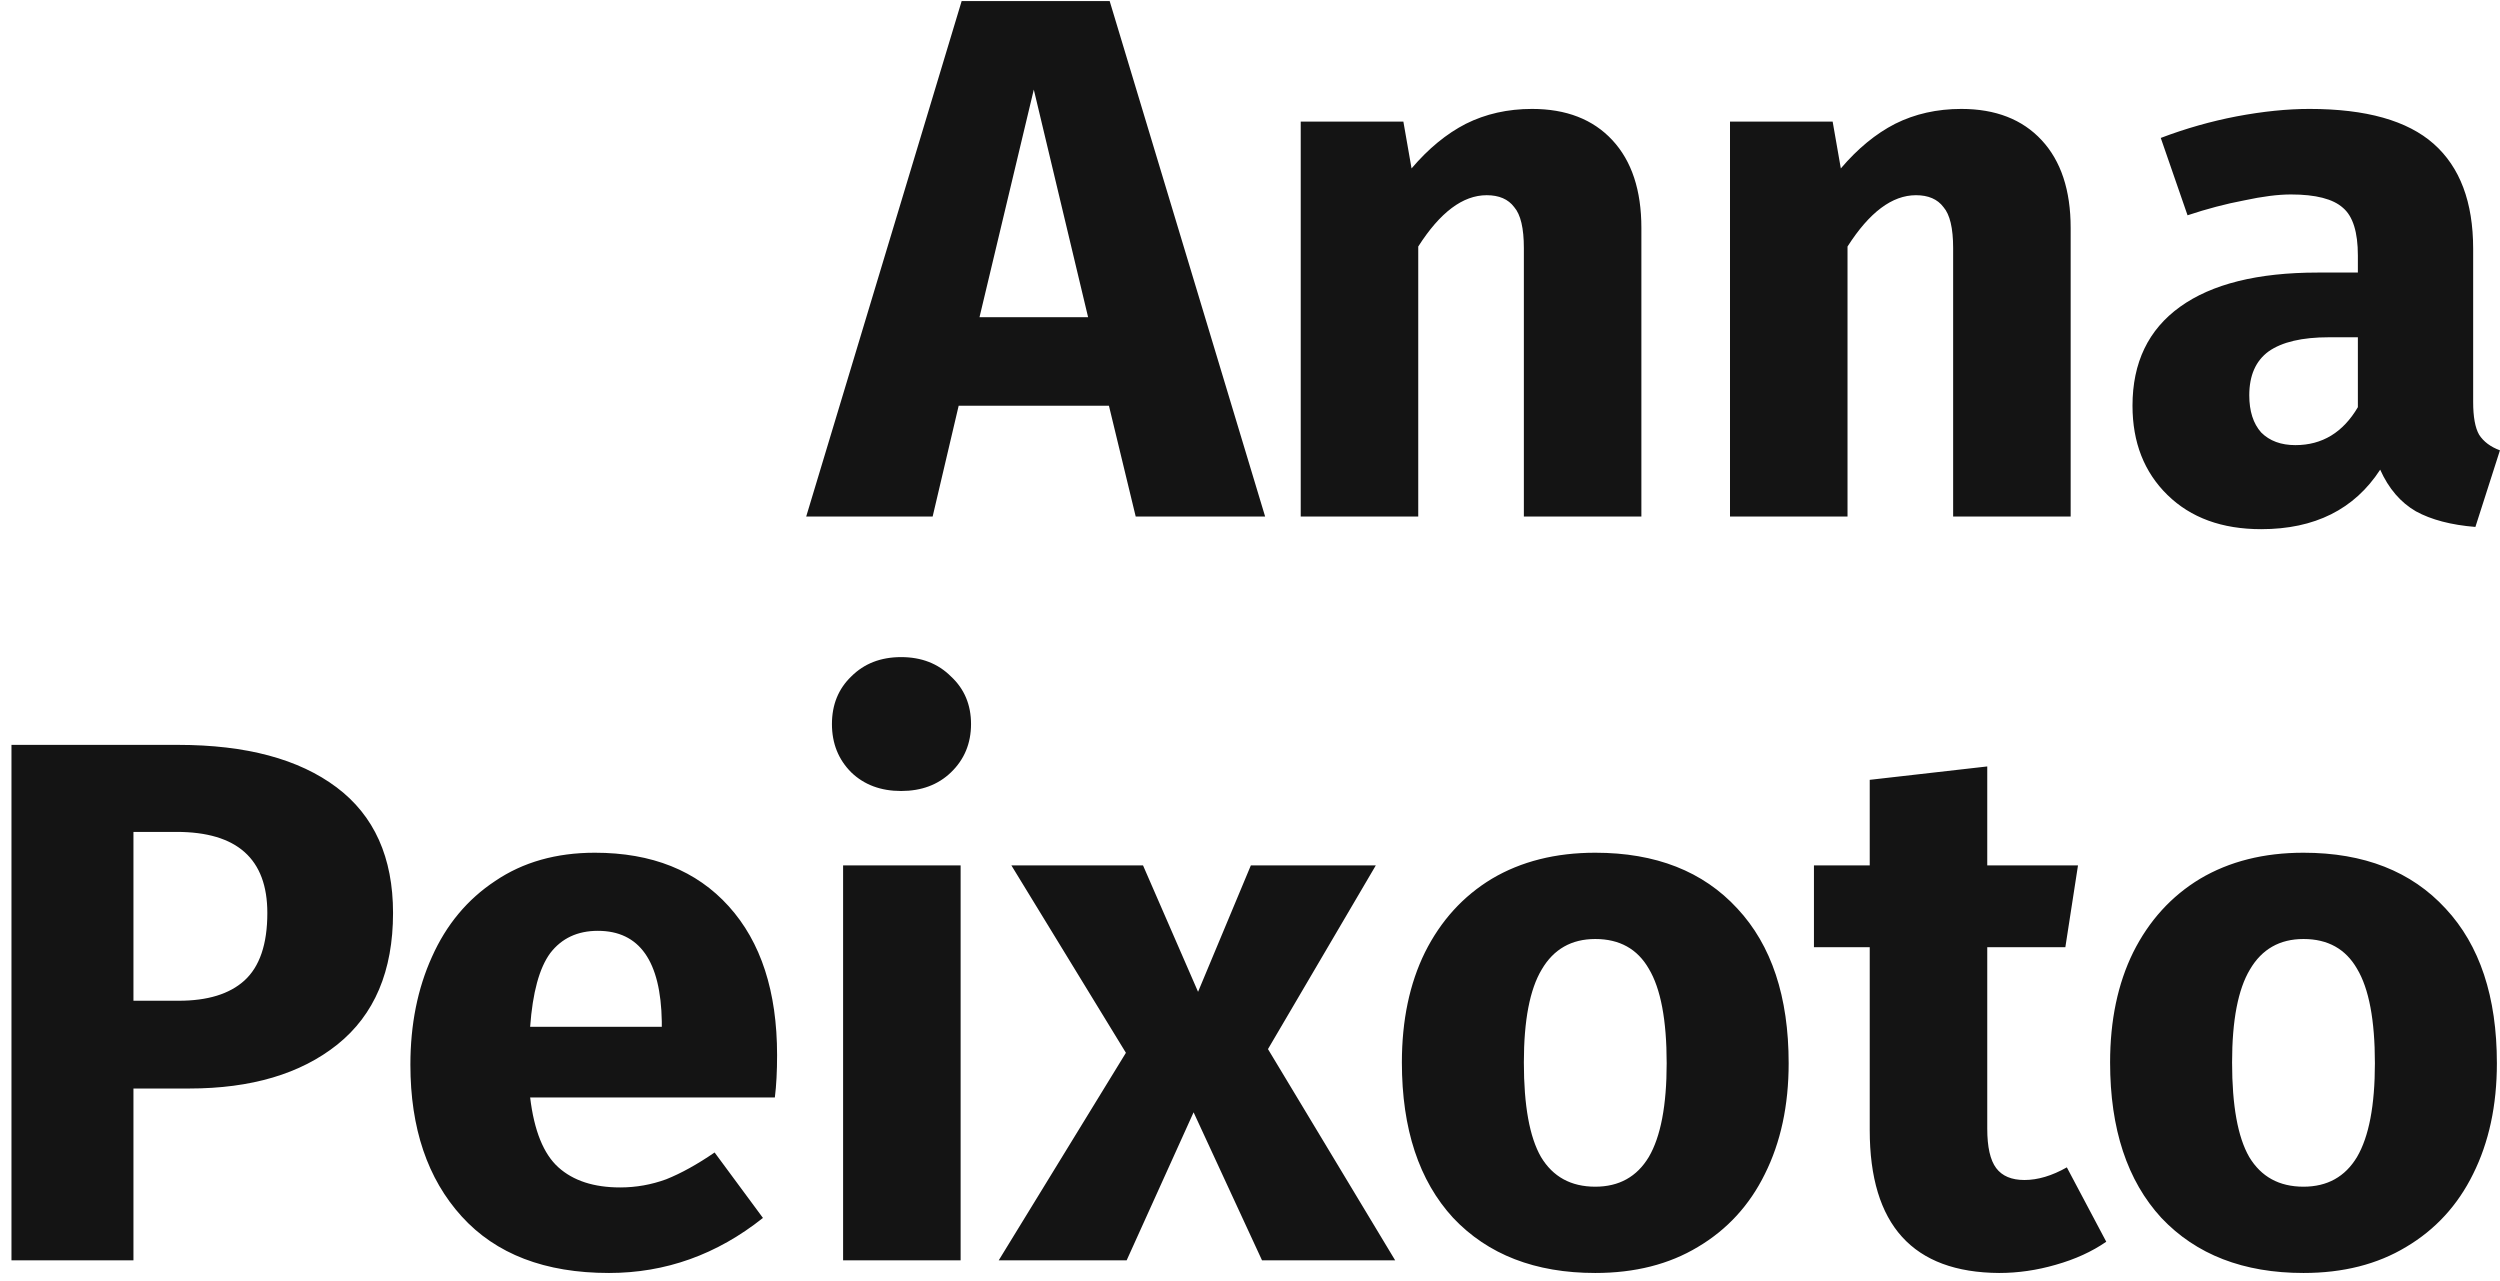 <svg width="121" height="62" viewBox="0 0 121 62" fill="none" xmlns="http://www.w3.org/2000/svg">
<path d="M54.968 25L53.672 19.636H46.4L45.14 25H39.02L46.544 0.052H53.708L61.232 25H54.968ZM47.408 15.352H52.664L50.036 4.336L47.408 15.352ZM74.151 5.272C75.807 5.272 77.103 5.776 78.039 6.784C78.975 7.792 79.443 9.208 79.443 11.032V25H73.755V12.004C73.755 11.044 73.599 10.384 73.287 10.024C72.999 9.64 72.555 9.448 71.955 9.448C70.803 9.448 69.699 10.276 68.643 11.932V25H62.955V5.884H67.923L68.319 8.152C69.135 7.192 70.011 6.472 70.947 5.992C71.907 5.512 72.975 5.272 74.151 5.272ZM94.928 5.272C96.584 5.272 97.88 5.776 98.816 6.784C99.752 7.792 100.22 9.208 100.22 11.032V25H94.532V12.004C94.532 11.044 94.376 10.384 94.064 10.024C93.776 9.64 93.332 9.448 92.732 9.448C91.58 9.448 90.476 10.276 89.42 11.932V25H83.732V5.884H88.7L89.096 8.152C89.912 7.192 90.788 6.472 91.724 5.992C92.684 5.512 93.752 5.272 94.928 5.272ZM119.701 19.456C119.701 20.176 119.797 20.704 119.989 21.04C120.205 21.376 120.541 21.628 120.997 21.796L119.809 25.504C118.633 25.408 117.673 25.156 116.929 24.748C116.185 24.316 115.609 23.644 115.201 22.732C113.953 24.652 112.033 25.612 109.441 25.612C107.545 25.612 106.033 25.06 104.905 23.956C103.777 22.852 103.213 21.412 103.213 19.636C103.213 17.548 103.981 15.952 105.517 14.848C107.053 13.744 109.273 13.192 112.177 13.192H114.121V12.364C114.121 11.236 113.881 10.468 113.401 10.06C112.921 9.628 112.081 9.412 110.881 9.412C110.257 9.412 109.501 9.508 108.613 9.7C107.725 9.868 106.813 10.108 105.877 10.42L104.581 6.676C105.781 6.22 107.005 5.872 108.253 5.632C109.525 5.392 110.701 5.272 111.781 5.272C114.517 5.272 116.521 5.836 117.793 6.964C119.065 8.092 119.701 9.784 119.701 12.04V19.456ZM111.097 21.544C112.393 21.544 113.401 20.932 114.121 19.708V16.324H112.717C111.421 16.324 110.449 16.552 109.801 17.008C109.177 17.464 108.865 18.172 108.865 19.132C108.865 19.9 109.057 20.5 109.441 20.932C109.849 21.34 110.401 21.544 111.097 21.544ZM8.619 36.052C11.907 36.052 14.463 36.736 16.287 38.104C18.111 39.472 19.023 41.5 19.023 44.188C19.023 46.996 18.123 49.12 16.323 50.56C14.547 51.976 12.159 52.684 9.159 52.684H6.459V61H0.555V36.052H8.619ZM8.655 48.436C10.047 48.436 11.103 48.112 11.823 47.464C12.567 46.792 12.939 45.7 12.939 44.188C12.939 41.572 11.475 40.264 8.547 40.264H6.459V48.436H8.655ZM37.611 51.064C37.611 51.856 37.575 52.54 37.503 53.116H25.659C25.851 54.724 26.307 55.852 27.027 56.5C27.747 57.148 28.743 57.472 30.015 57.472C30.783 57.472 31.527 57.34 32.247 57.076C32.967 56.788 33.747 56.356 34.587 55.78L36.927 58.948C34.695 60.724 32.211 61.612 29.475 61.612C26.379 61.612 24.003 60.7 22.347 58.876C20.691 57.052 19.863 54.604 19.863 51.532C19.863 49.588 20.211 47.848 20.907 46.312C21.603 44.752 22.623 43.528 23.967 42.64C25.311 41.728 26.919 41.272 28.791 41.272C31.551 41.272 33.711 42.136 35.271 43.864C36.831 45.592 37.611 47.992 37.611 51.064ZM32.031 49.444C31.983 46.516 30.951 45.052 28.935 45.052C27.951 45.052 27.183 45.412 26.631 46.132C26.103 46.852 25.779 48.04 25.659 49.696H32.031V49.444ZM46.494 41.884V61H40.806V41.884H46.494ZM43.614 31.804C44.598 31.804 45.402 32.116 46.026 32.74C46.674 33.34 46.998 34.108 46.998 35.044C46.998 35.98 46.674 36.76 46.026 37.384C45.402 37.984 44.598 38.284 43.614 38.284C42.63 38.284 41.826 37.984 41.202 37.384C40.578 36.76 40.266 35.98 40.266 35.044C40.266 34.108 40.578 33.34 41.202 32.74C41.826 32.116 42.63 31.804 43.614 31.804ZM61.37 50.776L67.526 61H61.082L57.77 53.836L54.53 61H48.338L54.494 50.956L48.95 41.884H55.322L57.986 48.004L60.542 41.884H66.59L61.37 50.776ZM77.211 41.272C80.139 41.272 82.431 42.172 84.087 43.972C85.743 45.748 86.571 48.244 86.571 51.46C86.571 53.5 86.187 55.288 85.419 56.824C84.675 58.336 83.595 59.512 82.179 60.352C80.787 61.192 79.131 61.612 77.211 61.612C74.307 61.612 72.015 60.724 70.335 58.948C68.679 57.148 67.851 54.64 67.851 51.424C67.851 49.384 68.223 47.608 68.967 46.096C69.735 44.56 70.815 43.372 72.207 42.532C73.623 41.692 75.291 41.272 77.211 41.272ZM77.211 45.448C76.059 45.448 75.195 45.94 74.619 46.924C74.043 47.884 73.755 49.384 73.755 51.424C73.755 53.512 74.031 55.036 74.583 55.996C75.159 56.956 76.035 57.436 77.211 57.436C78.363 57.436 79.227 56.956 79.803 55.996C80.379 55.012 80.667 53.5 80.667 51.46C80.667 49.372 80.379 47.848 79.803 46.888C79.251 45.928 78.387 45.448 77.211 45.448ZM101.943 60.1C101.247 60.58 100.431 60.952 99.495 61.216C98.583 61.48 97.671 61.612 96.759 61.612C92.583 61.588 90.495 59.284 90.495 54.7V45.844H87.795V41.884H90.495V37.744L96.183 37.096V41.884H100.575L99.963 45.844H96.183V54.628C96.183 55.516 96.327 56.152 96.615 56.536C96.903 56.92 97.359 57.112 97.983 57.112C98.631 57.112 99.315 56.908 100.035 56.5L101.943 60.1ZM111.489 41.272C114.417 41.272 116.709 42.172 118.365 43.972C120.021 45.748 120.849 48.244 120.849 51.46C120.849 53.5 120.465 55.288 119.697 56.824C118.953 58.336 117.873 59.512 116.457 60.352C115.065 61.192 113.409 61.612 111.489 61.612C108.585 61.612 106.293 60.724 104.613 58.948C102.957 57.148 102.129 54.64 102.129 51.424C102.129 49.384 102.501 47.608 103.245 46.096C104.013 44.56 105.093 43.372 106.485 42.532C107.901 41.692 109.569 41.272 111.489 41.272ZM111.489 45.448C110.337 45.448 109.473 45.94 108.897 46.924C108.321 47.884 108.033 49.384 108.033 51.424C108.033 53.512 108.309 55.036 108.861 55.996C109.437 56.956 110.313 57.436 111.489 57.436C112.641 57.436 113.505 56.956 114.081 55.996C114.657 55.012 114.945 53.5 114.945 51.46C114.945 49.372 114.657 47.848 114.081 46.888C113.529 45.928 112.665 45.448 111.489 45.448Z" fill="#141414"/>
</svg>

